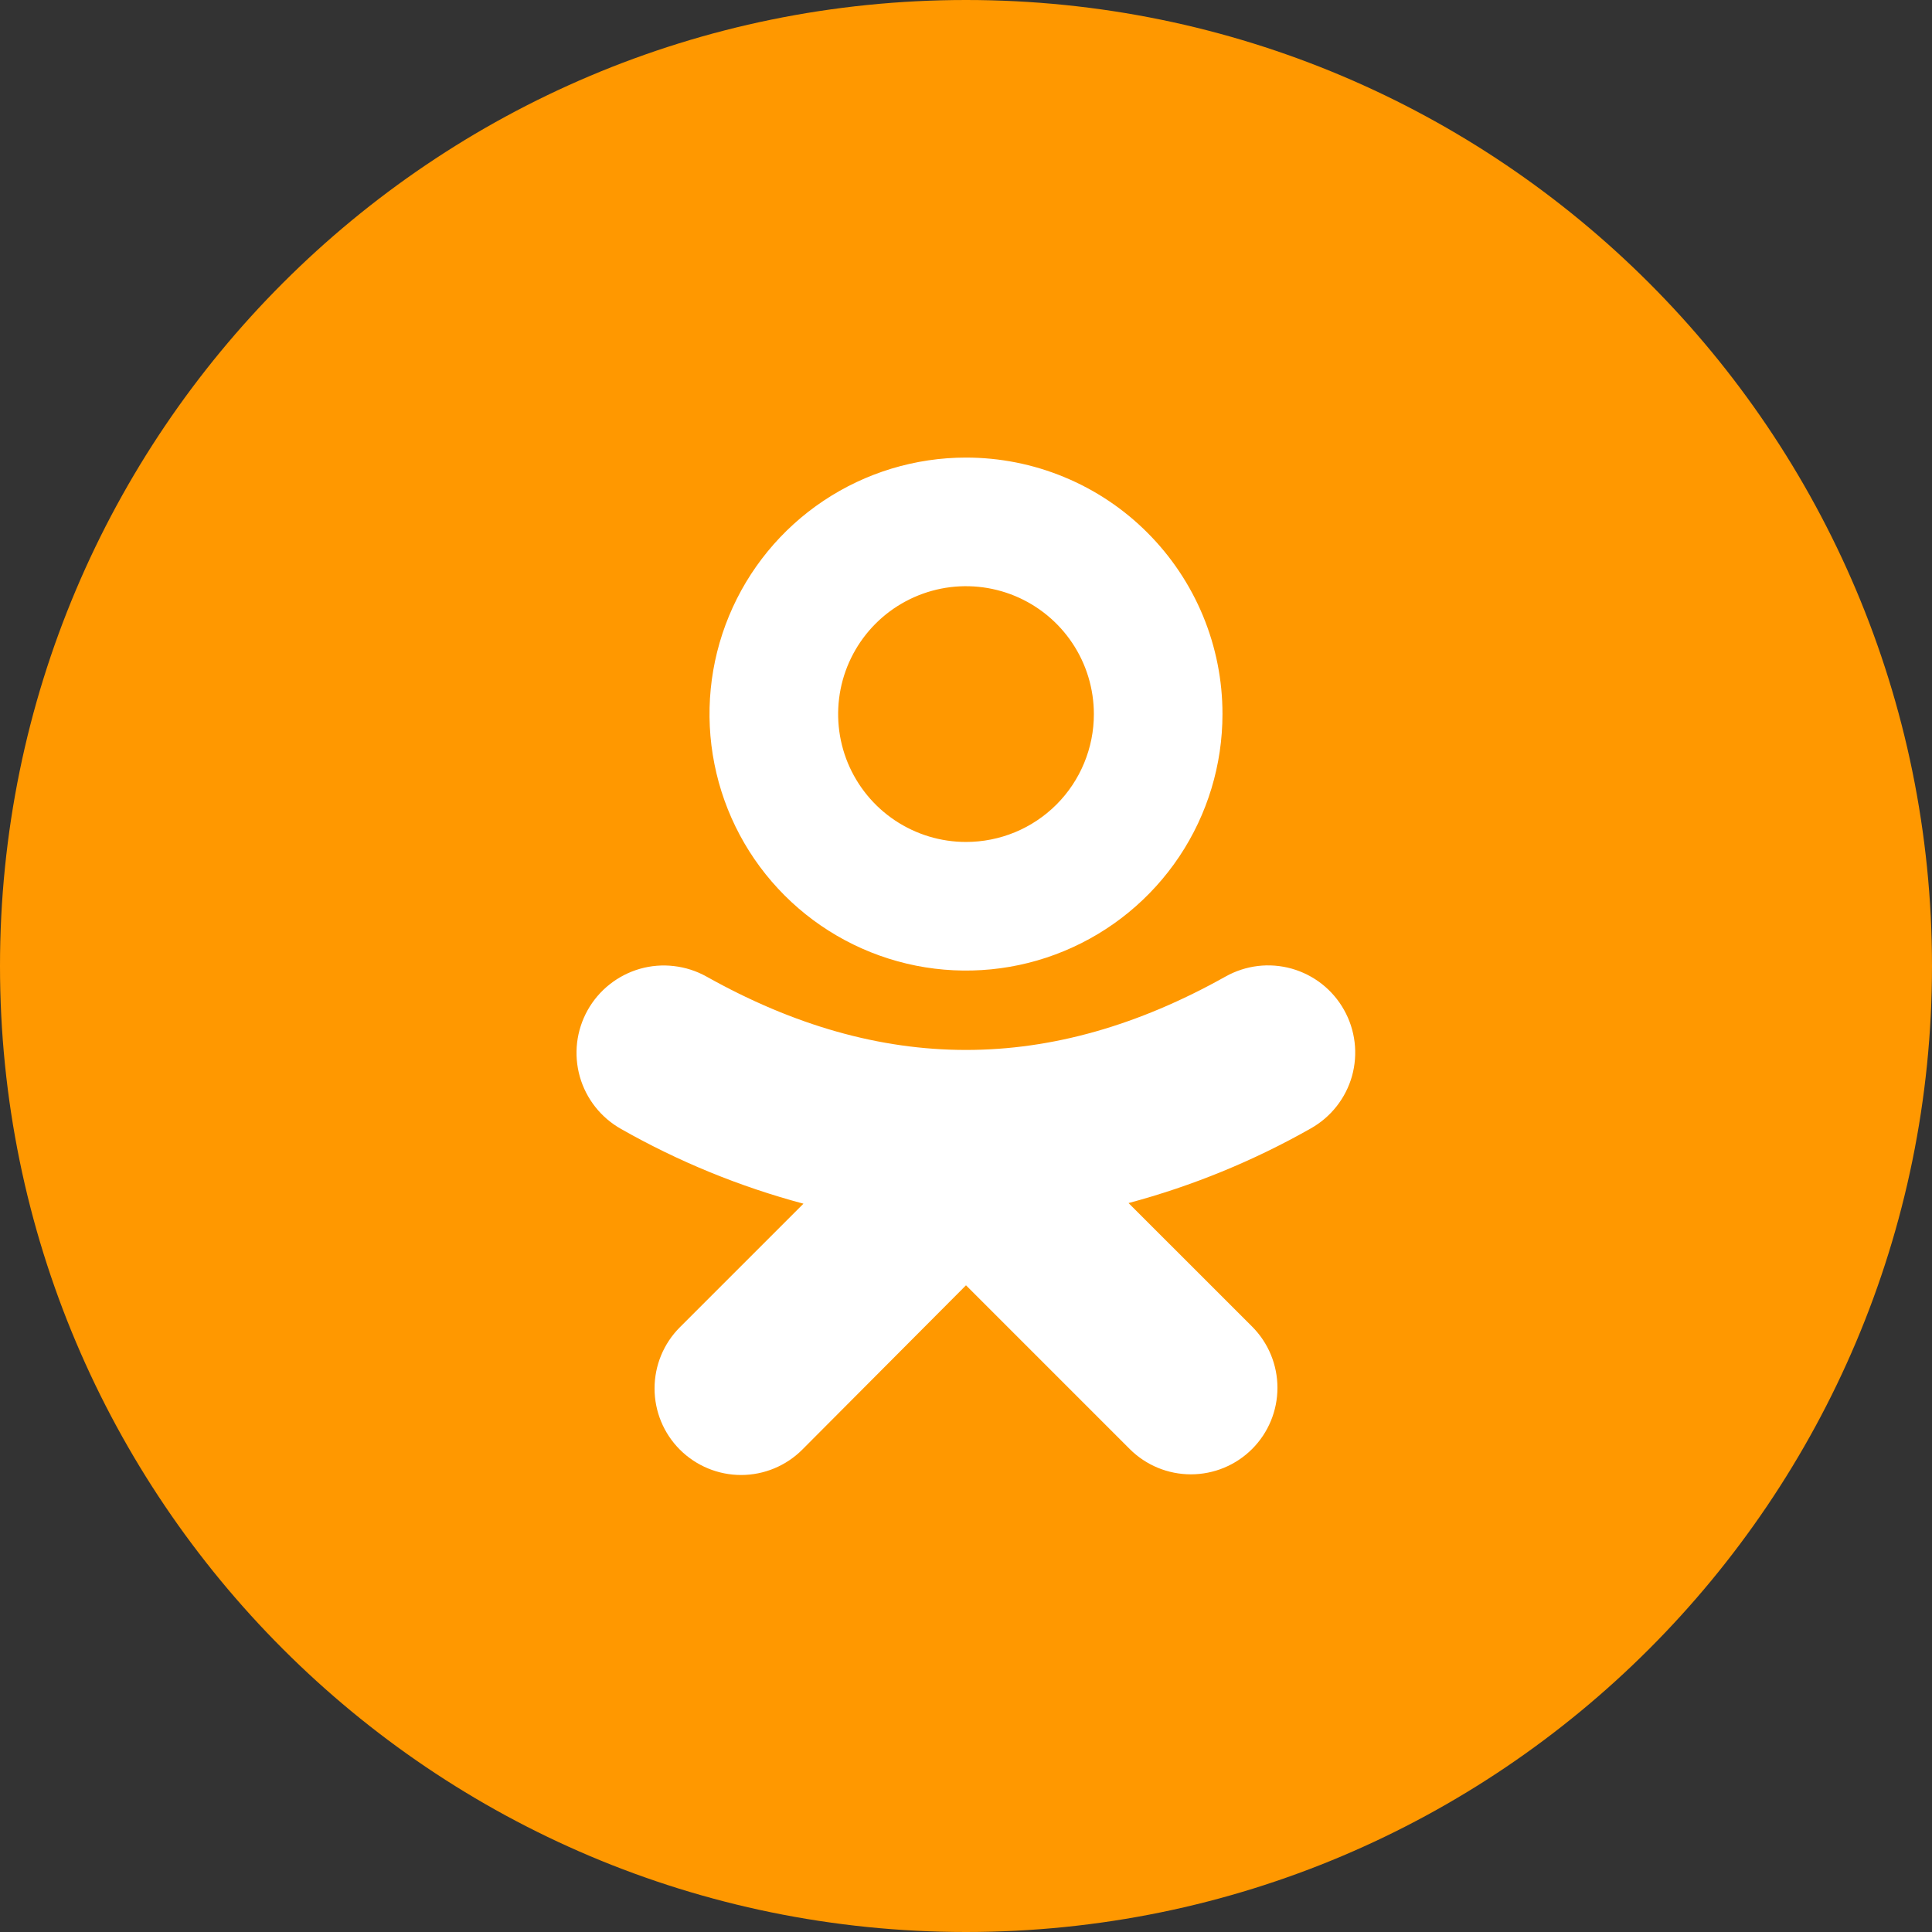 <svg width="44" height="44" viewBox="0 0 44 44" fill="none" xmlns="http://www.w3.org/2000/svg">
  <rect x="0" y="0" width="44" height="44" fill="#333333" stroke="none"/>
  <g clip-path="url(#clip0_15_1254)">
    <path
      d="M22 44C34.15 44 44 34.15 44 22C44 9.85 34.15 0 22 0C9.85 0 0 9.85 0 22C0 34.15 9.85 44 22 44Z"
      fill="#FF9800" />
    <path
      d="M22 10.421C20.845 10.421 19.715 10.764 18.755 11.405C17.794 12.047 17.045 12.96 16.603 14.027C16.161 15.094 16.045 16.269 16.271 17.402C16.496 18.535 17.052 19.576 17.869 20.393C18.686 21.21 19.727 21.766 20.86 21.992C21.994 22.217 23.168 22.102 24.235 21.659C25.303 21.217 26.215 20.468 26.857 19.508C27.499 18.547 27.841 17.418 27.841 16.262C27.842 15.495 27.691 14.736 27.398 14.027C27.104 13.318 26.674 12.674 26.131 12.131C25.589 11.588 24.945 11.158 24.236 10.865C23.527 10.571 22.767 10.421 22 10.421ZM22 19.175C21.424 19.175 20.861 19.004 20.382 18.684C19.903 18.364 19.53 17.909 19.309 17.377C19.089 16.845 19.032 16.259 19.144 15.694C19.256 15.13 19.534 14.611 19.941 14.203C20.348 13.796 20.867 13.519 21.432 13.406C21.997 13.294 22.582 13.352 23.114 13.572C23.646 13.793 24.101 14.166 24.421 14.645C24.741 15.123 24.912 15.687 24.912 16.262C24.913 16.645 24.837 17.024 24.691 17.377C24.545 17.731 24.331 18.052 24.06 18.323C23.79 18.593 23.468 18.808 23.115 18.954C22.761 19.1 22.383 19.175 22 19.175Z"
      fill="white" />
    <path
      d="M30.609 22.999C30.482 22.772 30.311 22.572 30.107 22.411C29.902 22.25 29.668 22.131 29.417 22.06C29.167 21.99 28.905 21.969 28.646 22C28.388 22.031 28.138 22.113 27.911 22.24C23.934 24.469 20.066 24.469 16.089 22.24C15.861 22.113 15.61 22.032 15.35 22.002C15.091 21.971 14.828 21.992 14.577 22.063C14.325 22.135 14.091 22.255 13.886 22.417C13.681 22.579 13.51 22.779 13.382 23.008C13.255 23.236 13.174 23.486 13.143 23.746C13.113 24.006 13.134 24.268 13.205 24.52C13.349 25.027 13.689 25.457 14.149 25.714C15.454 26.455 16.848 27.026 18.298 27.413L15.484 30.227C15.114 30.597 14.907 31.098 14.907 31.621C14.907 32.144 15.114 32.645 15.484 33.015C15.854 33.384 16.355 33.592 16.878 33.592C17.401 33.592 17.902 33.384 18.271 33.015L22 29.272L25.728 33C26.098 33.37 26.599 33.577 27.122 33.577C27.645 33.577 28.146 33.37 28.516 33C28.886 32.63 29.093 32.129 29.093 31.606C29.093 31.084 28.886 30.582 28.516 30.212L25.702 27.399C27.152 27.011 28.546 26.44 29.851 25.7C30.078 25.572 30.278 25.402 30.439 25.197C30.601 24.992 30.72 24.758 30.791 24.507C30.861 24.256 30.881 23.993 30.85 23.735C30.819 23.476 30.737 23.226 30.609 22.999Z"
      fill="white" />
  </g>
  <defs>
    <clipPath id="clip0_15_1254">
      <rect width="44" height="44" fill="white" />
    </clipPath>
  </defs>
</svg>
